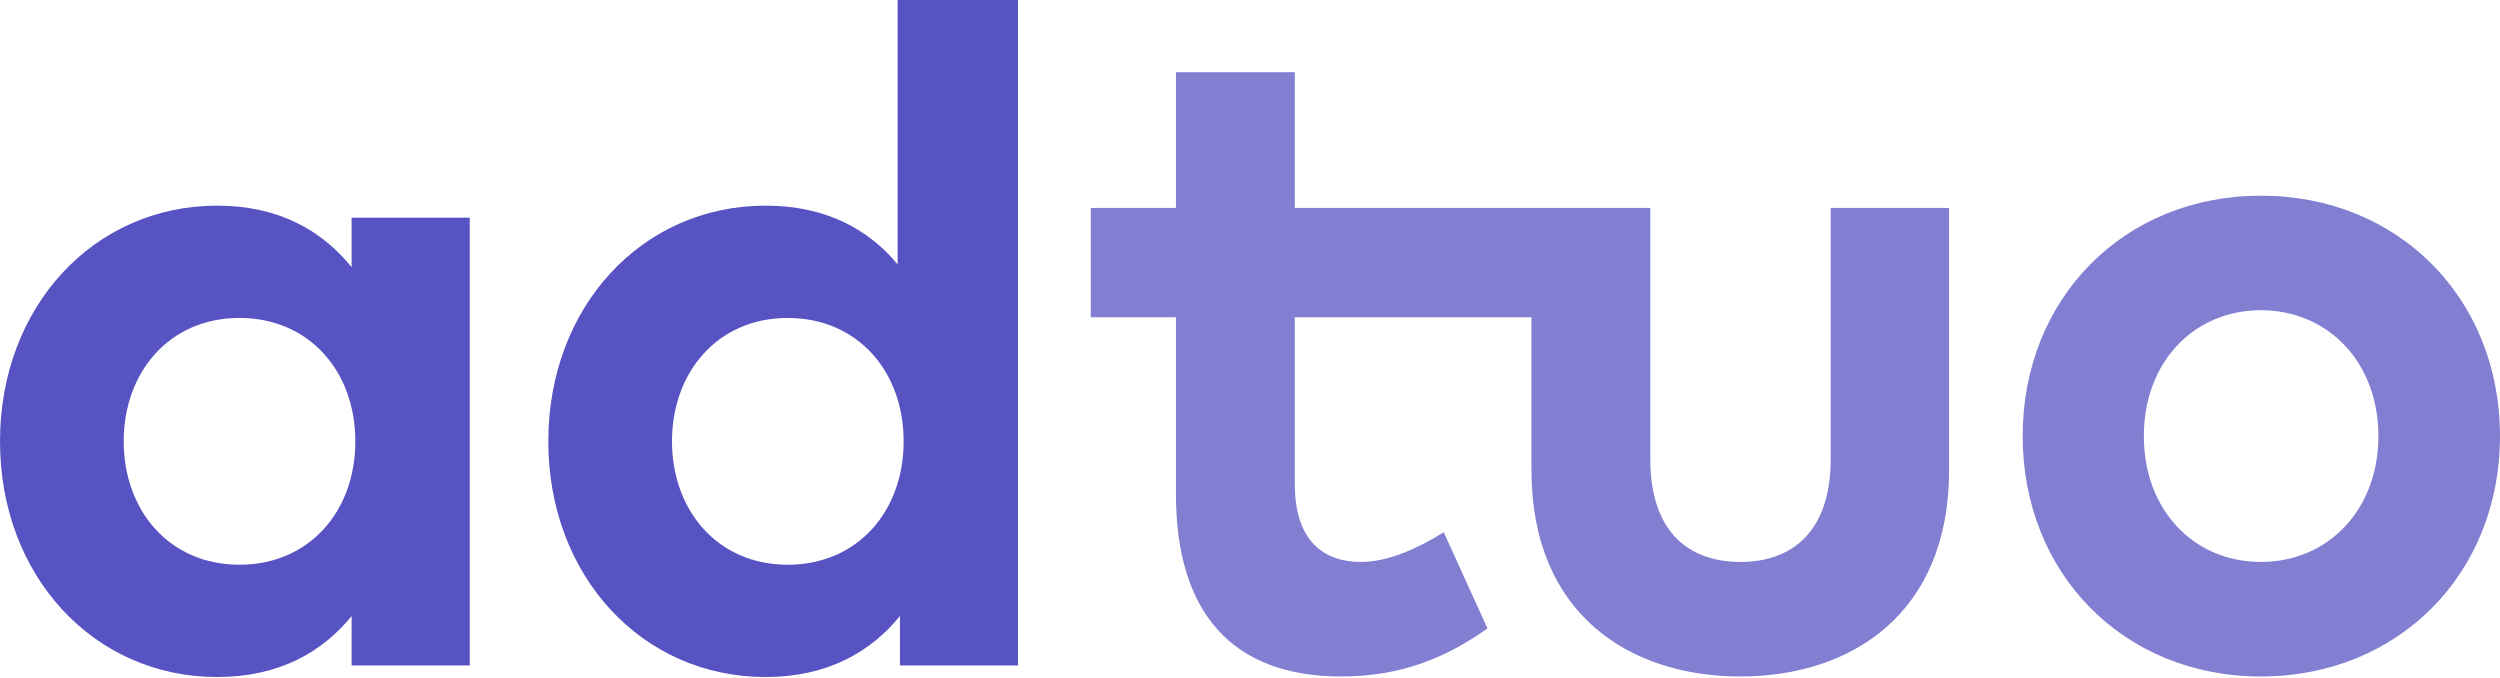 <?xml version="1.0" encoding="UTF-8"?>
<svg width="800px" height="217px" viewBox="0 0 800 217" version="1.1" xmlns="http://www.w3.org/2000/svg" xmlns:xlink="http://www.w3.org/1999/xlink">
    <title>Adtuo Logo Color</title>
    <g id="Adtuo-Logo-Color" stroke="none" stroke-width="1" fill="none" fill-rule="evenodd">
        <g id="Logo-Copy-2">
            <path d="M414.341,23.096 L414.341,66.539 L528.104,66.539 L528.104,146.938 C528.104,170.319 540.492,179.822 556.961,179.822 C573.285,179.822 585.819,170.319 585.819,146.938 L585.819,66.539 L623.713,66.539 L623.713,150.407 C623.713,196.565 592.232,216.476 556.961,216.476 C521.545,216.476 490.064,196.565 490.064,150.407 L490.063,101.534 L414.341,101.534 L414.341,154.933 C414.341,173.185 423.669,179.822 435.474,179.822 C444.51,179.822 454.275,175.146 462,170.319 L475.992,201.09 C463.603,209.839 449.32,216.476 429.207,216.476 C394.228,216.476 376.302,195.962 376.302,158.1 L376.302,101.534 L349.047,101.534 L349.047,66.539 L376.302,66.539 L376.302,23.096 L414.341,23.096 Z M723.484,62.617 C767.499,62.617 800,95.501 800,139.547 C800,183.593 767.499,216.476 723.484,216.476 C679.614,216.476 647.259,183.593 647.259,139.547 C647.259,95.501 679.614,62.617 723.484,62.617 Z M723.484,99.272 C702.059,99.272 686.027,115.864 686.027,139.547 C686.027,163.229 702.059,179.822 723.484,179.822 C744.908,179.822 761.086,163.229 761.086,139.547 C761.086,115.864 744.908,99.272 723.484,99.272 Z" id="Combined-Shape" fill="#827ED2"></path>
            <path d="M150.321,69.653 L150.321,212.953 L112.518,212.953 L112.518,197.129 C103.179,208.664 89.244,216.65 69.527,216.65 C29.946,216.65 0,184.263 0,141.229 C0,98.195 29.946,65.808 69.527,65.808 C89.244,65.808 103.031,73.794 112.518,85.477 L112.518,69.653 L150.321,69.653 Z M76.643,101.744 C53.961,101.744 39.582,119.342 39.582,141.229 C39.582,163.116 53.961,180.714 76.643,180.714 C98.731,180.714 113.704,163.855 113.704,141.229 C113.704,118.603 98.731,101.744 76.643,101.744 Z M244.984,65.808 C264.256,65.808 277.894,73.35 287.234,84.59 L287.234,0 L325.777,0 L325.777,212.953 L287.975,212.953 L287.975,197.129 C278.635,208.664 264.7,216.65 244.984,216.65 C205.402,216.65 175.457,184.263 175.457,141.229 C175.457,98.195 205.402,65.808 244.984,65.808 Z M252.099,101.744 C229.418,101.744 215.038,119.342 215.038,141.229 C215.038,163.116 229.418,180.714 252.099,180.714 C274.188,180.714 289.161,163.855 289.161,141.229 C289.161,118.603 274.188,101.744 252.099,101.744 Z" id="adtuo" fill="#5853C3"></path>
        </g>
    </g>
</svg>
